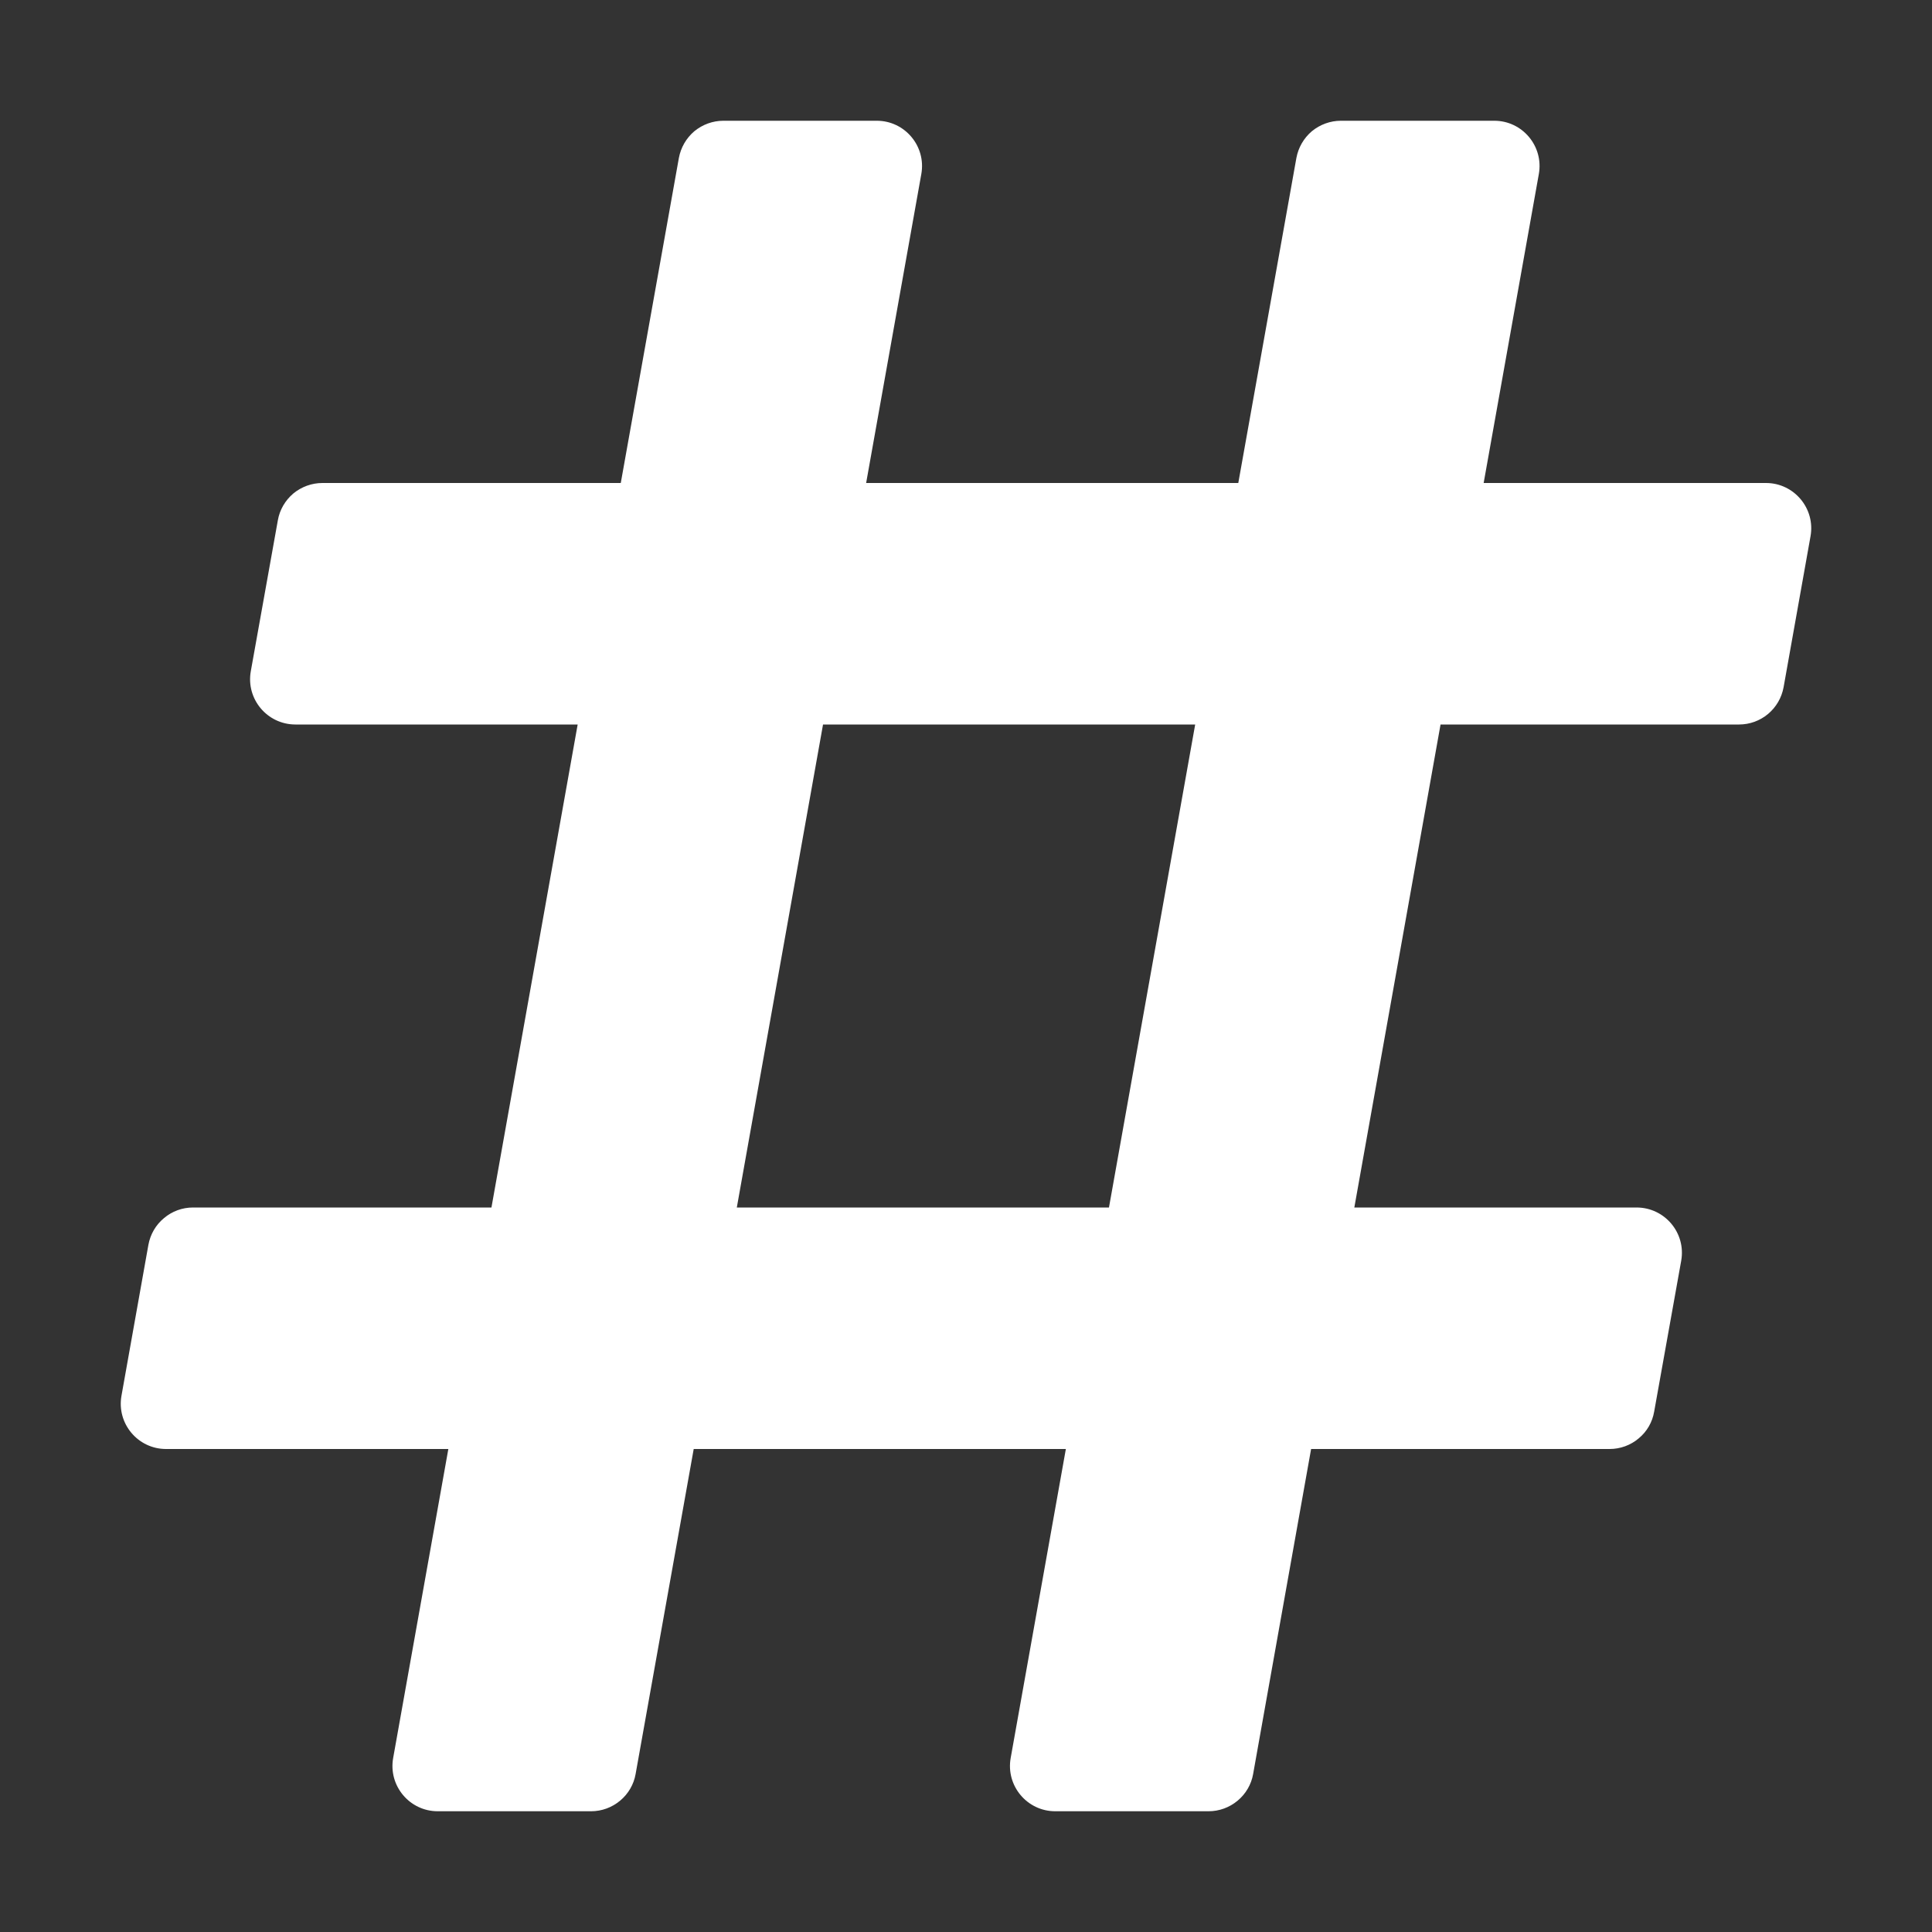 <svg width="16" height="16" viewBox="0 0 16 16" fill="none" xmlns="http://www.w3.org/2000/svg">
<rect x="0" y="0" width="16" height="16" fill="#333333" stroke="none"/>
<g clip-path="url(#clip0)">
<path d="M14.771 5.691L14.994 4.441C15.035 4.211 14.858 4 14.625 4H12.287L12.744 1.441C12.785 1.211 12.608 1 12.375 1H11.105C11.017 1 10.932 1.031 10.864 1.087C10.797 1.144 10.752 1.222 10.736 1.309L10.255 4H7.173L7.63 1.441C7.671 1.211 7.494 1 7.261 1H5.991C5.903 1 5.818 1.031 5.75 1.087C5.683 1.144 5.638 1.222 5.622 1.309L5.141 4H2.67C2.582 4 2.497 4.031 2.429 4.087C2.362 4.144 2.316 4.222 2.301 4.309L2.077 5.559C2.036 5.789 2.213 6 2.447 6H4.784L4.07 10H1.598C1.51 10 1.425 10.031 1.358 10.088C1.29 10.144 1.245 10.222 1.229 10.309L1.006 11.559C0.965 11.789 1.142 12 1.375 12H3.713L3.256 14.559C3.215 14.789 3.392 15 3.625 15H4.895C4.983 15 5.068 14.969 5.136 14.912C5.203 14.856 5.249 14.778 5.264 14.691L5.745 12H8.827L8.37 14.559C8.329 14.789 8.506 15 8.739 15H10.009C10.097 15 10.182 14.969 10.25 14.912C10.317 14.856 10.363 14.778 10.378 14.691L10.858 12H13.33C13.418 12 13.504 11.969 13.571 11.912C13.639 11.856 13.684 11.778 13.699 11.691L13.923 10.441C13.964 10.211 13.787 10 13.553 10H11.216L11.93 6H14.402C14.49 6 14.575 5.969 14.642 5.913C14.71 5.856 14.755 5.778 14.771 5.691ZM9.184 10H6.102L6.816 6H9.898L9.184 10Z" fill="white"/>
</g>
<defs>
<clipPath id="clip0">
<rect width="14" height="16" fill="white" transform="translate(1)"/>
</clipPath>
</defs>
</svg>
